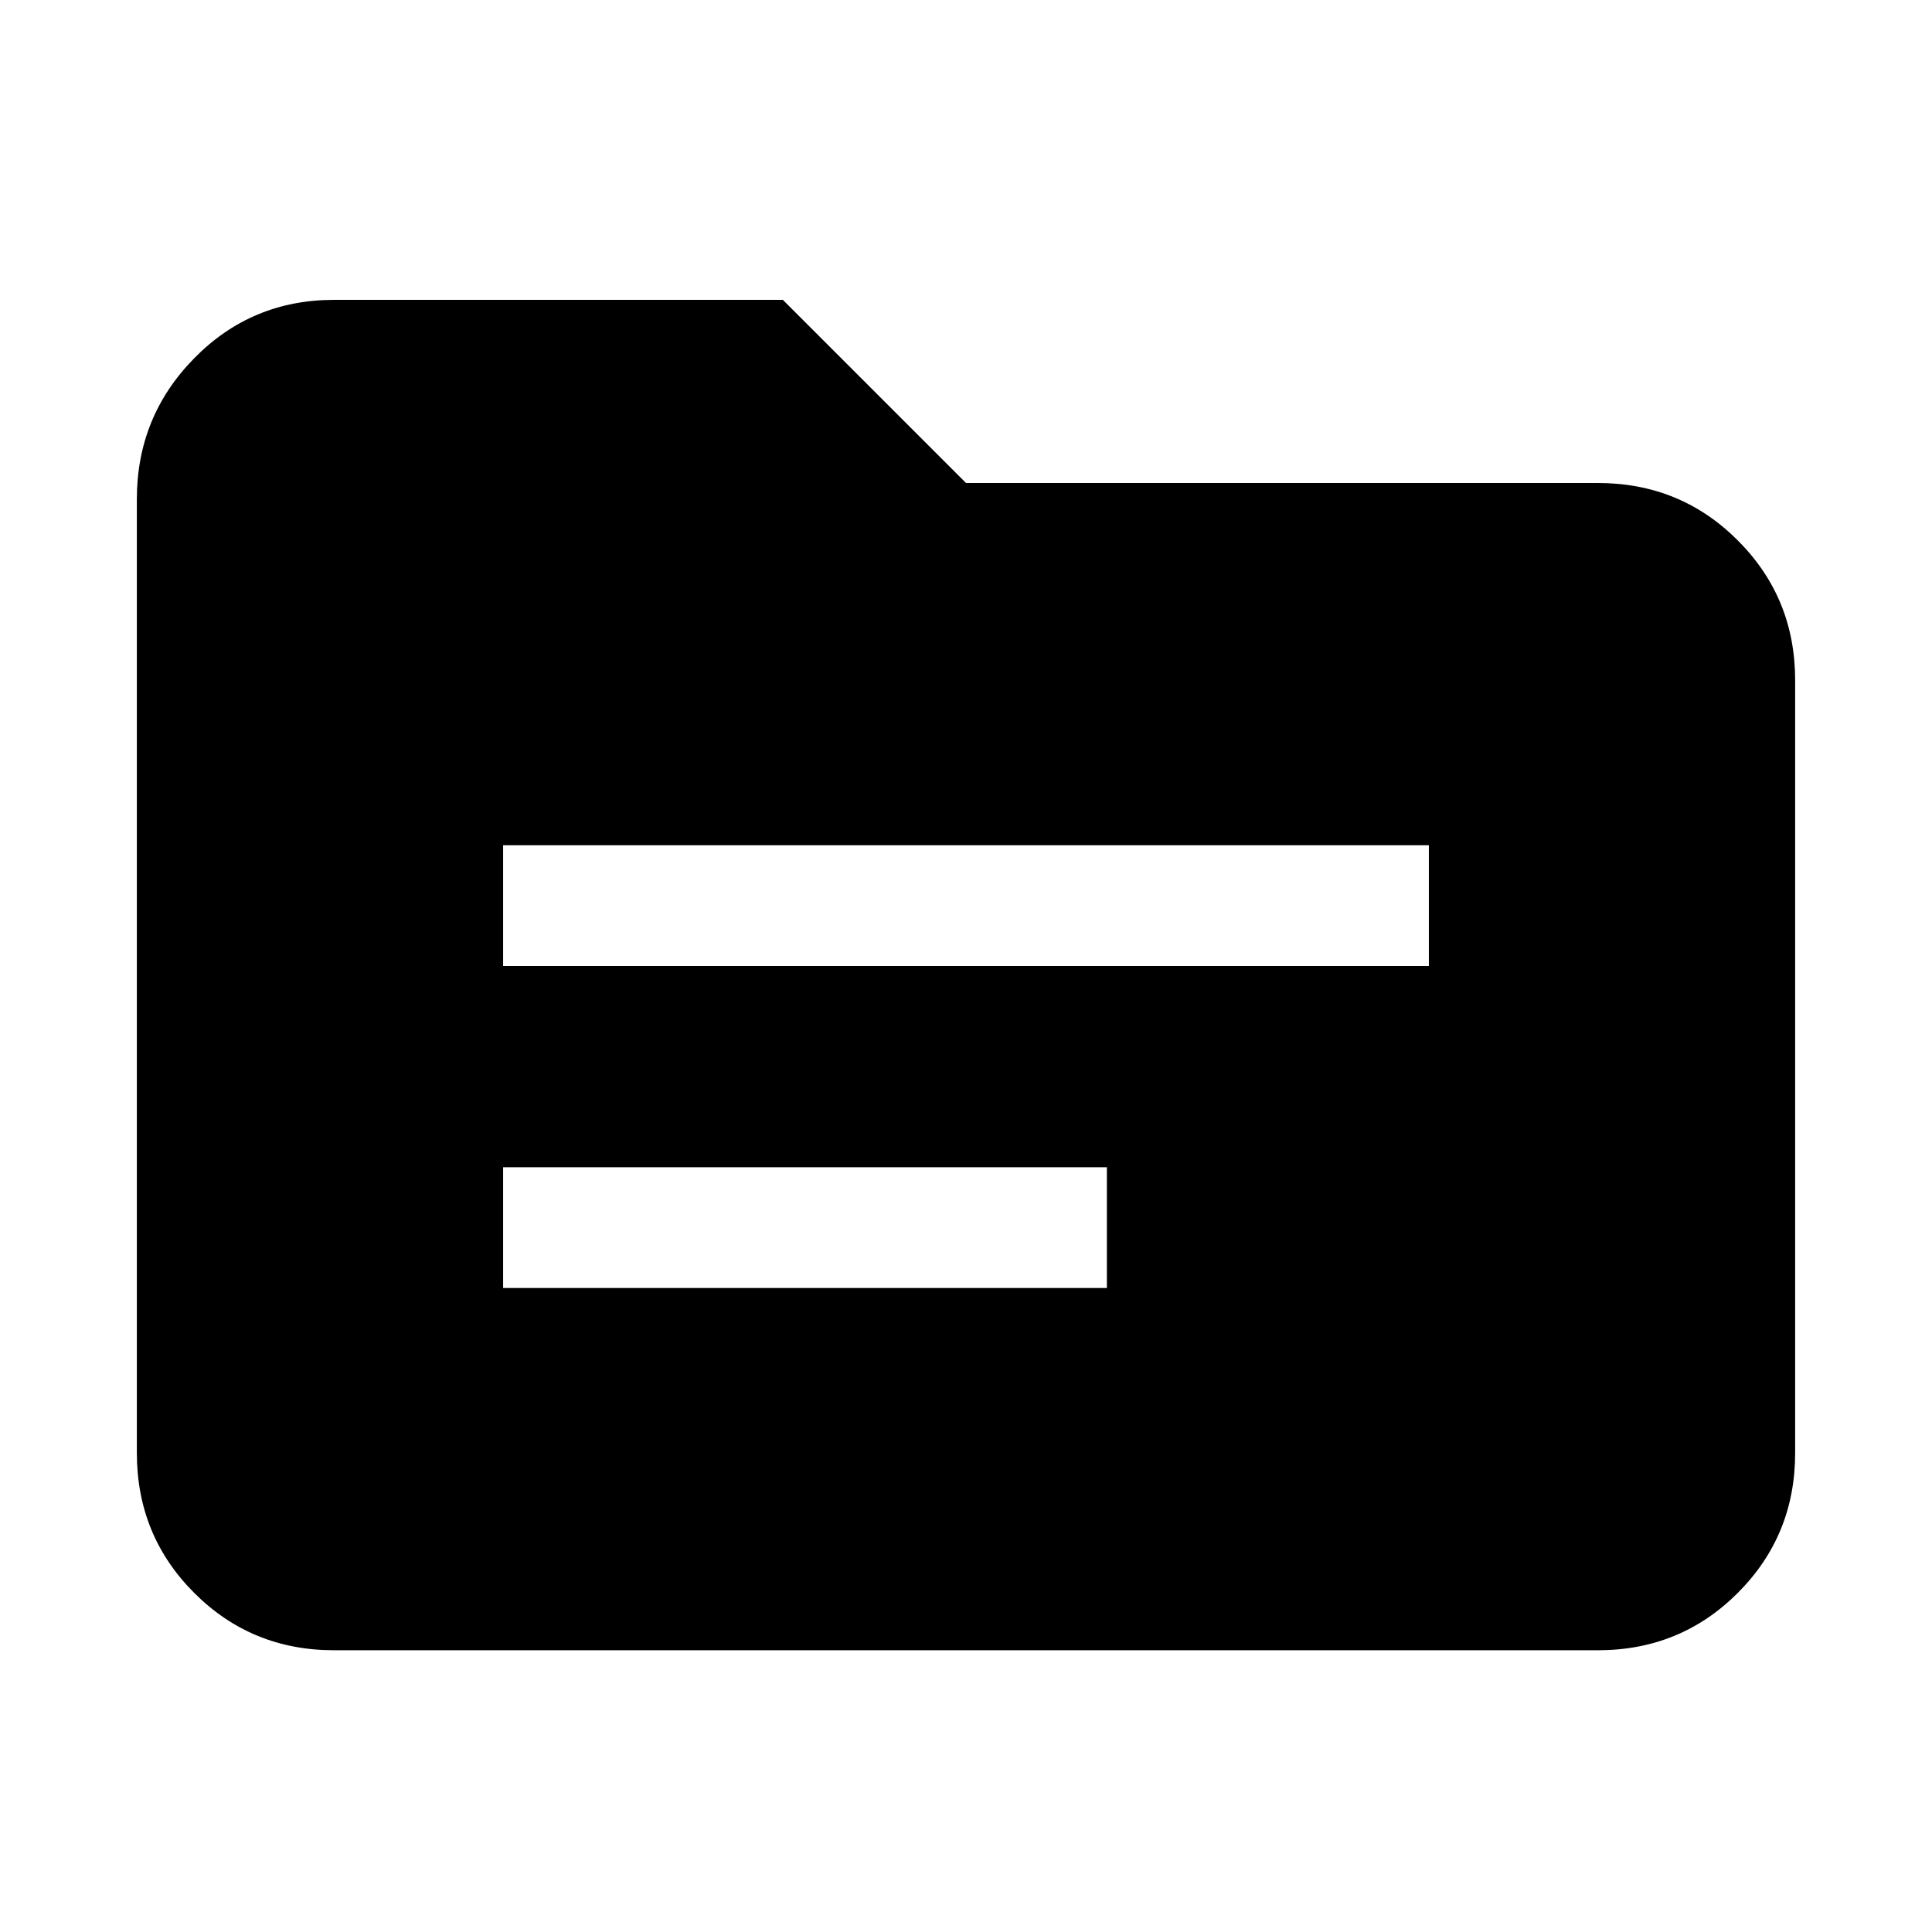 <svg xmlns="http://www.w3.org/2000/svg" height="24" width="24"><path d="M6.25 12h11.5v-1.5H6.25Zm0 4h7.5v-1.5h-7.5Zm-2.1 4.5q-1.025 0-1.737-.712-.713-.713-.713-1.738V6.2q0-1.025.713-1.75.712-.725 1.737-.725h5.575L12 6h7.85q1.025 0 1.737.713.713.712.713 1.737v9.6q0 1.025-.713 1.738-.712.712-1.737.712Z"/></svg>